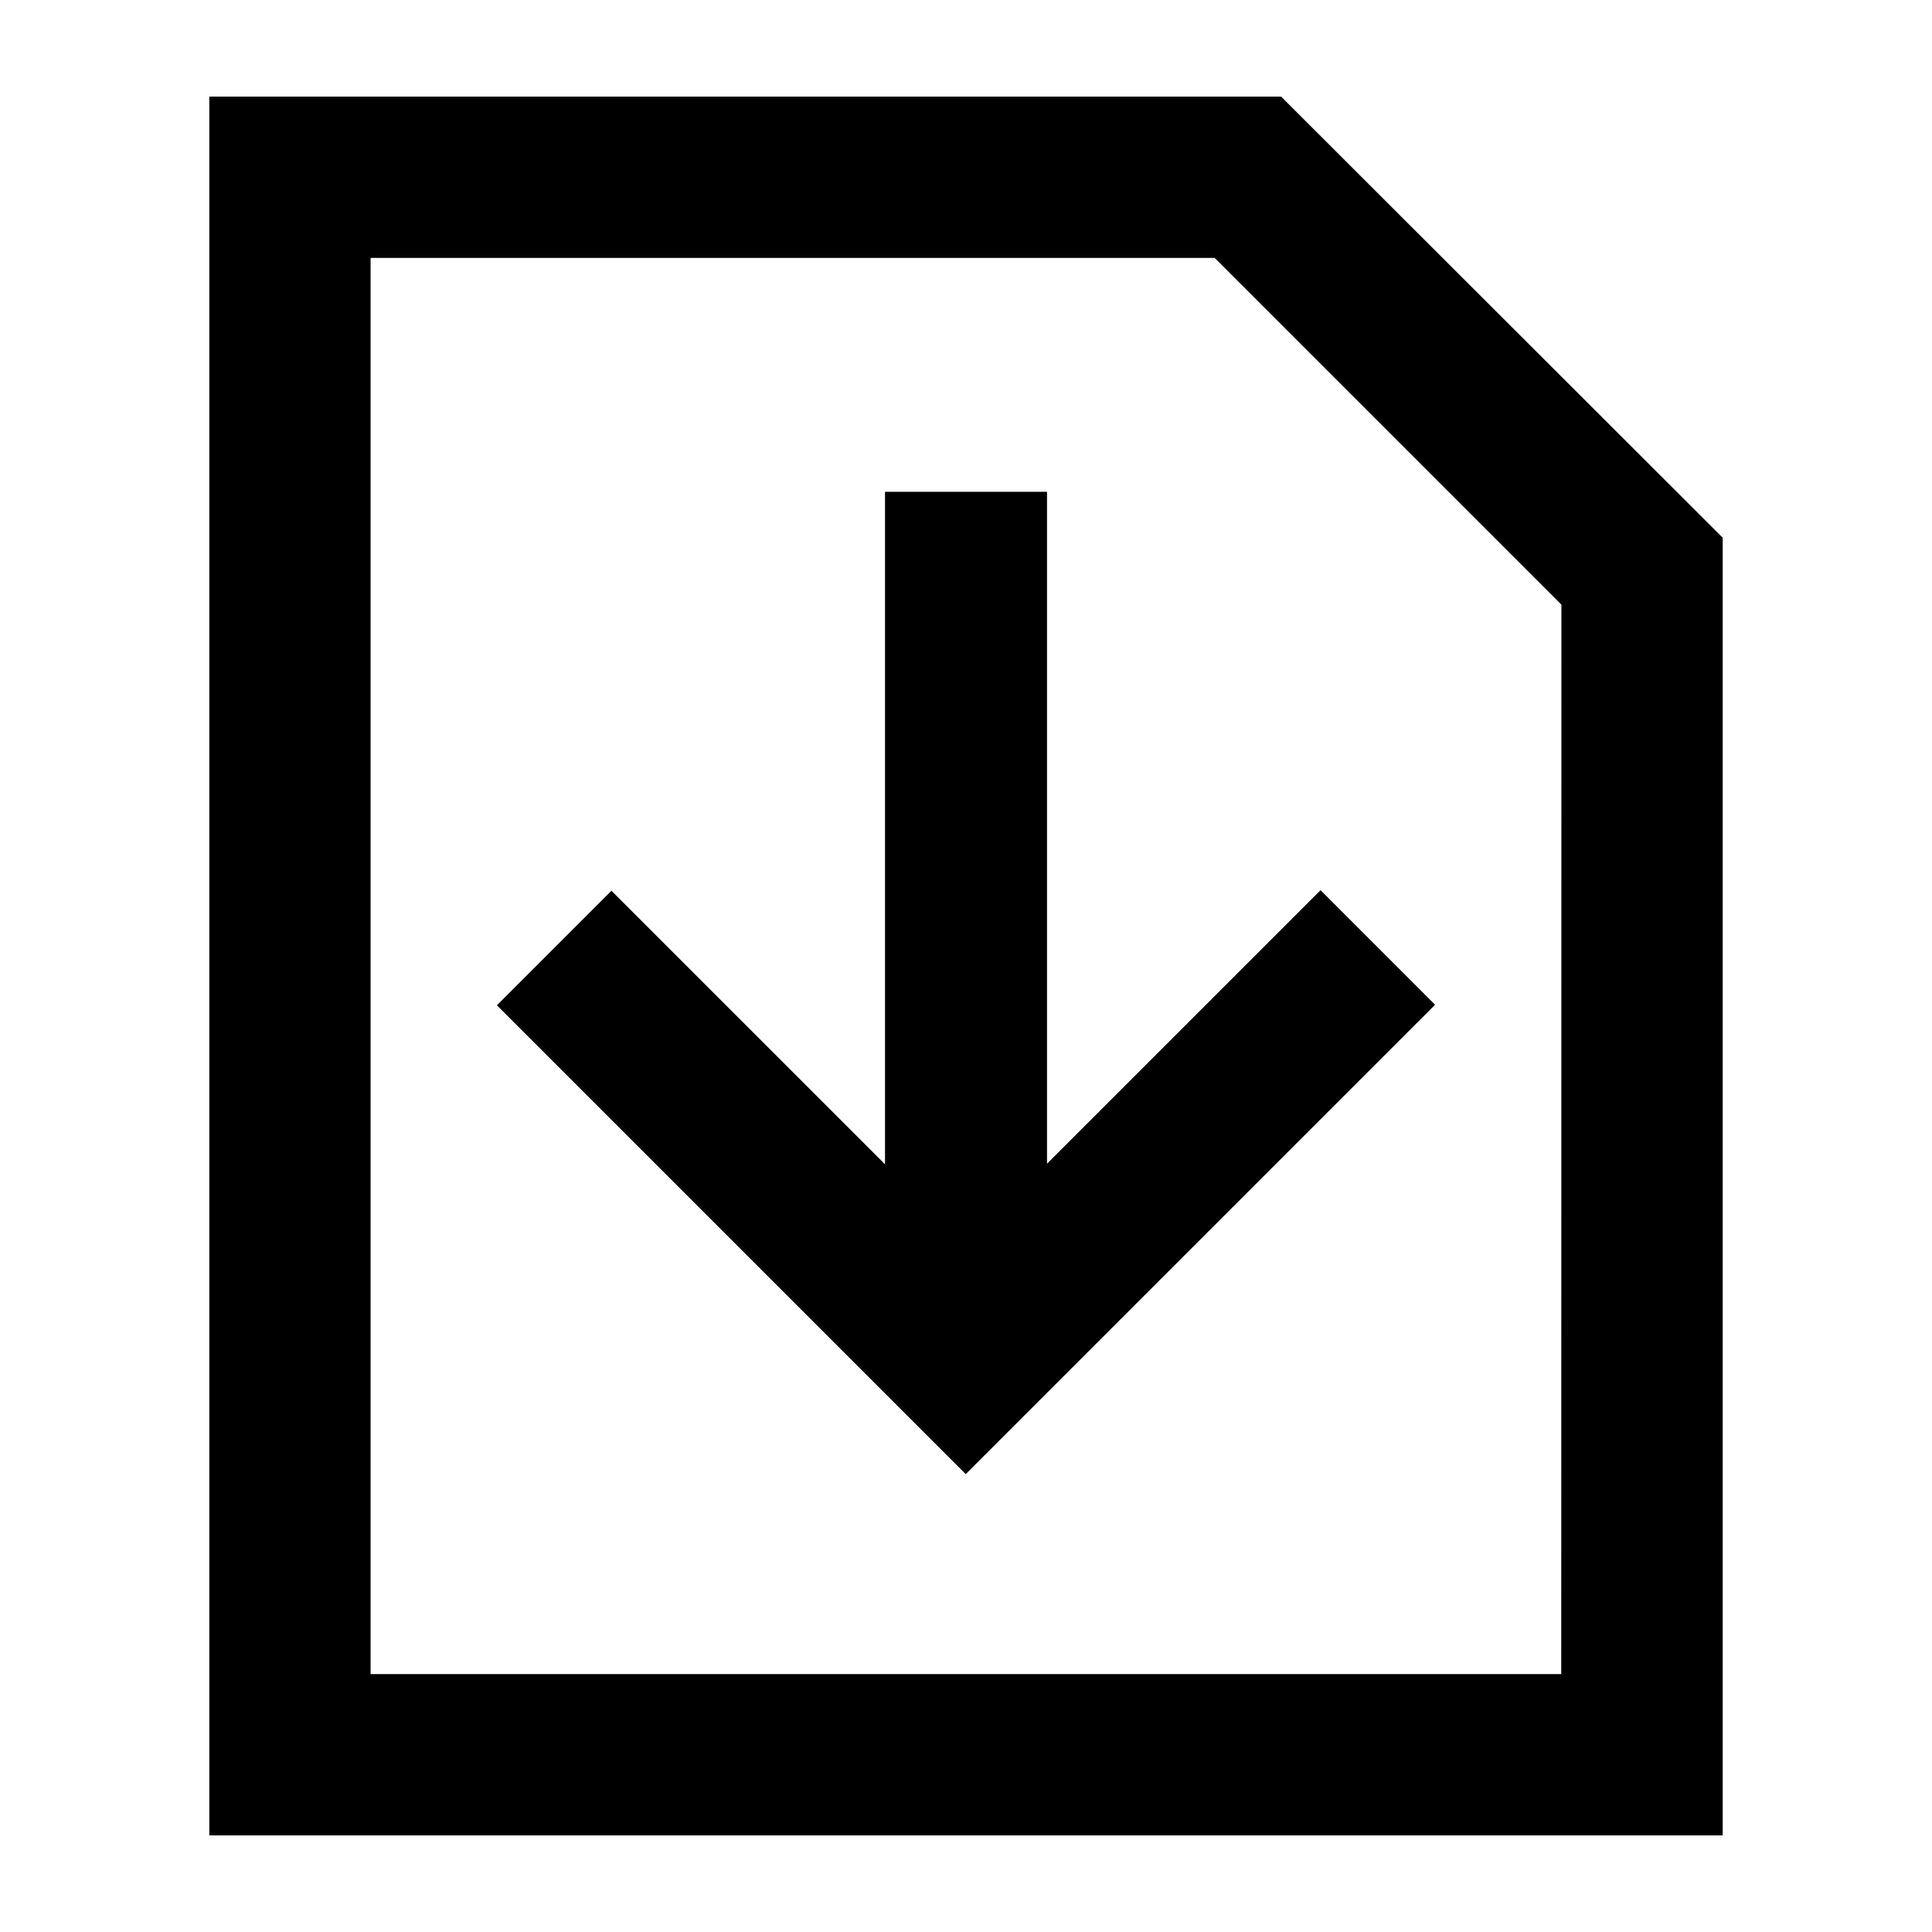 <svg xmlns="http://www.w3.org/2000/svg" viewBox="0 0 60 60"><path d="M39.786 3H6.5v54h47V16.7zm8.7 48.991H11.509V8.009h26.212l10.77 10.77z"/><path d="M32.516 15.274h-5.031v20.884l-8.496-8.495-3.557 3.557 14.56 14.56 14.576-14.576-3.557-3.558-8.495 8.494V15.274z"/></svg>